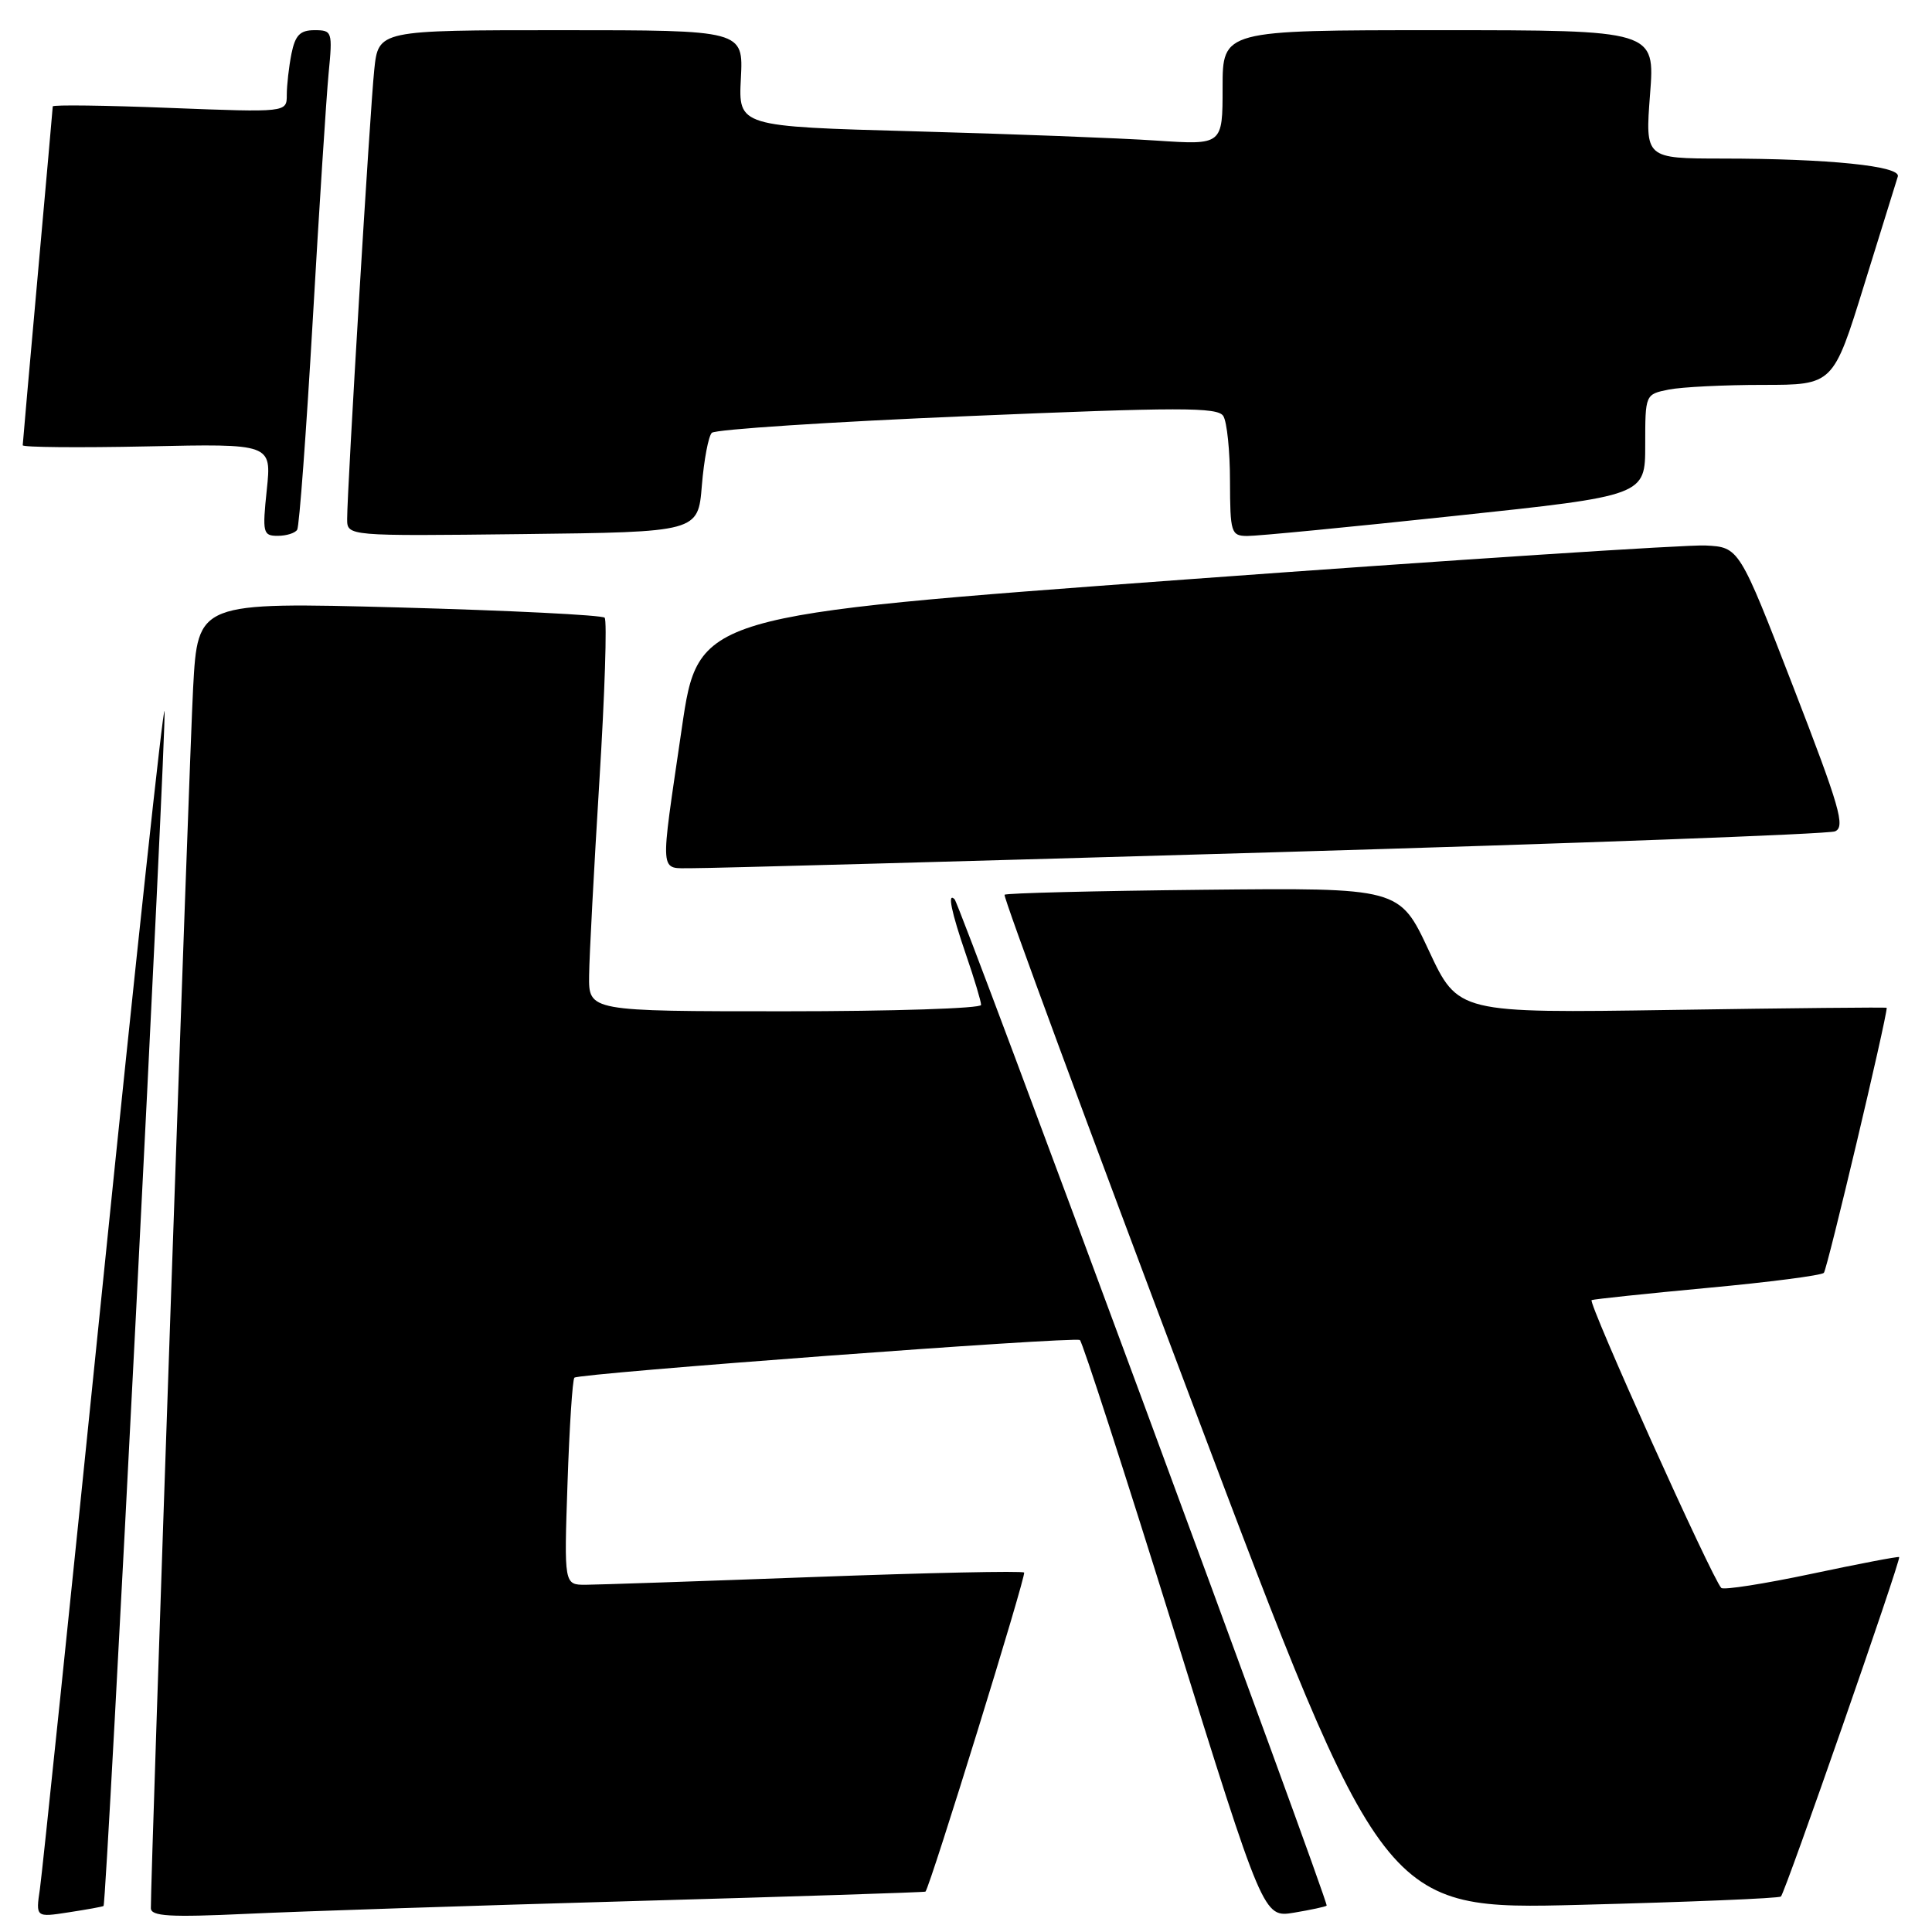 <?xml version="1.0" encoding="UTF-8" standalone="no"?>
<!DOCTYPE svg PUBLIC "-//W3C//DTD SVG 1.1//EN" "http://www.w3.org/Graphics/SVG/1.1/DTD/svg11.dtd" >
<svg xmlns="http://www.w3.org/2000/svg" xmlns:xlink="http://www.w3.org/1999/xlink" version="1.1" viewBox="0 0 256 256">
 <g >
 <path fill="currentColor"
d=" M 13.72 252.55 C 14.13 252.25 22.11 95.78 21.80 94.23 C 21.63 93.40 17.98 127.32 13.67 169.61 C 9.36 211.90 5.59 248.20 5.29 250.28 C 4.73 254.07 4.73 254.07 9.12 253.39 C 11.53 253.02 13.60 252.65 13.72 252.55 Z  M 84.00 251.90 C 105.18 251.30 122.56 250.74 122.63 250.65 C 123.30 249.83 136.02 208.69 135.70 208.37 C 135.46 208.13 122.95 208.40 107.89 208.96 C 92.82 209.52 79.20 209.98 77.62 209.99 C 74.74 210.00 74.74 210.00 75.20 196.51 C 75.45 189.08 75.86 182.81 76.11 182.55 C 76.70 181.97 142.29 177.08 143.09 177.56 C 143.41 177.76 149.02 195.06 155.54 216.01 C 167.41 254.11 167.41 254.11 171.46 253.44 C 173.68 253.07 175.63 252.65 175.79 252.51 C 176.14 252.20 127.22 119.88 126.49 119.16 C 125.50 118.17 126.05 120.82 128.00 126.50 C 129.10 129.70 130.00 132.69 130.00 133.16 C 130.00 133.62 118.30 134.00 104.00 134.00 C 78.00 134.00 78.00 134.00 78.06 129.25 C 78.09 126.64 78.71 115.05 79.42 103.50 C 80.14 91.95 80.45 82.21 80.12 81.85 C 79.78 81.50 67.51 80.89 52.86 80.49 C 26.21 79.78 26.21 79.78 25.59 91.14 C 25.09 100.43 19.96 248.31 19.99 252.84 C 20.00 253.92 22.46 254.07 32.75 253.59 C 39.76 253.26 62.82 252.50 84.00 251.90 Z  M 235.98 251.30 C 236.54 250.80 251.94 206.60 251.65 206.32 C 251.54 206.21 246.31 207.21 240.04 208.54 C 233.76 209.87 228.38 210.71 228.08 210.41 C 226.88 209.21 210.34 172.48 210.90 172.27 C 211.23 172.14 218.15 171.41 226.28 170.65 C 234.41 169.90 241.33 169.00 241.67 168.66 C 242.11 168.22 250.00 134.95 250.00 133.54 C 250.00 133.45 237.22 133.58 221.60 133.82 C 193.20 134.25 193.20 134.25 189.32 125.94 C 185.44 117.63 185.44 117.63 159.47 117.90 C 145.19 118.05 133.32 118.34 133.11 118.56 C 132.89 118.78 144.10 149.13 158.02 186.01 C 183.32 253.07 183.32 253.07 209.41 252.40 C 223.76 252.03 235.71 251.54 235.98 251.30 Z  M 168.50 112.94 C 208.65 111.77 242.24 110.52 243.14 110.16 C 244.55 109.59 243.79 106.97 237.61 91.00 C 230.45 72.50 230.45 72.50 225.97 72.28 C 223.51 72.16 192.48 74.19 157.02 76.79 C 92.53 81.53 92.53 81.53 90.34 96.51 C 87.42 116.49 87.30 114.99 91.75 115.04 C 93.81 115.06 128.35 114.11 168.50 112.94 Z  M 39.38 70.19 C 39.66 69.74 40.58 57.26 41.44 42.44 C 42.29 27.62 43.24 12.91 43.54 9.75 C 44.08 4.18 44.02 4.00 41.67 4.00 C 39.76 4.00 39.12 4.66 38.62 7.12 C 38.28 8.84 38.00 11.30 38.00 12.58 C 38.00 14.90 38.00 14.90 22.50 14.30 C 13.98 13.96 6.99 13.87 6.99 14.10 C 6.98 14.32 6.09 24.40 5.00 36.50 C 3.91 48.60 3.02 58.73 3.01 59.00 C 3.00 59.27 10.42 59.34 19.50 59.15 C 35.99 58.79 35.99 58.79 35.35 64.90 C 34.75 70.62 34.85 71.00 36.80 71.00 C 37.94 71.00 39.11 70.64 39.38 70.19 Z  M 93.00 64.33 C 93.28 60.94 93.87 57.80 94.32 57.35 C 94.77 56.90 110.00 55.90 128.18 55.14 C 156.28 53.95 161.35 53.94 162.09 55.12 C 162.58 55.88 162.98 59.76 162.98 63.75 C 163.00 70.59 163.13 71.00 165.25 71.02 C 166.49 71.04 178.86 69.84 192.75 68.36 C 218.00 65.68 218.00 65.68 218.00 58.96 C 218.00 52.25 218.00 52.25 221.12 51.62 C 222.84 51.28 228.45 51.00 233.58 51.00 C 242.91 51.00 242.91 51.00 247.01 37.75 C 249.27 30.46 251.28 24.00 251.47 23.39 C 251.92 22.00 242.29 21.02 228.24 21.01 C 217.99 21.00 217.99 21.00 218.64 12.50 C 219.30 4.00 219.30 4.00 190.65 4.00 C 162.00 4.00 162.00 4.00 162.00 11.61 C 162.00 19.21 162.00 19.21 153.25 18.63 C 148.44 18.30 134.00 17.75 121.17 17.40 C 97.84 16.76 97.84 16.76 98.17 10.38 C 98.50 4.00 98.50 4.00 74.32 4.00 C 50.14 4.00 50.14 4.00 49.59 9.25 C 49.02 14.69 46.00 64.77 46.00 68.77 C 46.00 71.04 46.00 71.04 69.25 70.77 C 92.50 70.50 92.50 70.50 93.00 64.33 Z "/>
</g>
</svg>